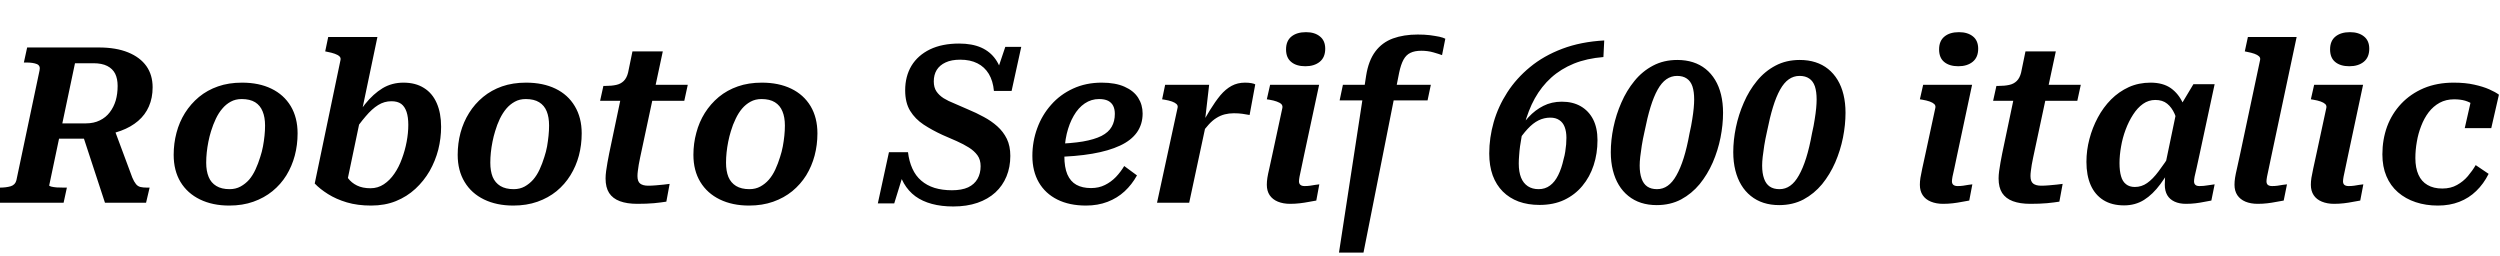 <svg xmlns="http://www.w3.org/2000/svg" xmlns:xlink="http://www.w3.org/1999/xlink" width="274.368" height="28.104"><path fill="black" d="M11.52 22.25L9 14.57L12.41 13.82L14.52 19.49Q14.71 19.94 14.92 20.20Q15.12 20.45 15.41 20.52Q15.70 20.59 16.13 20.59L16.13 20.59L16.42 20.59L16.03 22.25L11.52 22.25ZM7.03 20.59L7.34 20.59L6.98 22.25L-0.67 22.25L-0.29 20.59L-0.02 20.59Q0.67 20.59 1.18 20.44Q1.68 20.28 1.80 19.78L1.80 19.78L4.34 7.73Q4.46 7.20 4.04 7.03Q3.62 6.86 2.88 6.86L2.88 6.86L2.62 6.86L2.98 5.21L10.85 5.21Q12.74 5.21 14.06 5.75Q15.38 6.29 16.07 7.26Q16.75 8.23 16.75 9.58L16.75 9.58Q16.75 10.75 16.34 11.68Q15.94 12.60 15.16 13.27Q14.38 13.94 13.27 14.35Q12.17 14.76 10.75 14.88L10.75 14.88Q10.51 14.95 10.33 15.02Q10.15 15.10 10.00 15.14Q9.84 15.19 9.67 15.22L9.67 15.22L6.48 15.22L5.40 20.35Q5.40 20.42 5.63 20.48Q5.86 20.54 6.23 20.57Q6.60 20.59 7.03 20.59L7.03 20.59ZM10.25 6.94L10.25 6.94L8.23 6.94L6.84 13.54L9.43 13.54Q10.30 13.54 10.96 13.21Q11.62 12.89 12.05 12.32Q12.48 11.76 12.70 11.03Q12.91 10.30 12.91 9.43L12.91 9.43Q12.91 8.64 12.64 8.09Q12.36 7.54 11.77 7.24Q11.18 6.94 10.25 6.94ZM28.56 17.23L28.56 17.23Q28.75 16.66 28.86 16.07Q28.97 15.48 29.03 14.90Q29.09 14.33 29.09 13.78L29.09 13.78Q29.09 12.86 28.82 12.22Q28.56 11.57 28.00 11.22Q27.43 10.87 26.52 10.87L26.52 10.87Q25.85 10.87 25.32 11.16Q24.79 11.45 24.40 11.92Q24 12.38 23.69 13.03Q23.38 13.68 23.16 14.40L23.16 14.40Q22.99 14.95 22.87 15.55Q22.75 16.15 22.69 16.73Q22.63 17.30 22.63 17.86L22.63 17.86Q22.63 18.77 22.90 19.42Q23.16 20.06 23.74 20.41Q24.31 20.76 25.20 20.76L25.20 20.76Q25.87 20.76 26.40 20.47Q26.93 20.18 27.34 19.72Q27.74 19.25 28.04 18.60Q28.34 17.95 28.56 17.23ZM19.06 16.99L19.06 16.99Q19.06 15.74 19.37 14.57Q19.68 13.39 20.30 12.40Q20.93 11.40 21.84 10.64Q22.75 9.89 23.93 9.48Q25.10 9.07 26.57 9.07L26.57 9.07Q28.42 9.07 29.78 9.73Q31.15 10.39 31.91 11.65Q32.66 12.91 32.66 14.64L32.66 14.64Q32.66 15.91 32.35 17.08Q32.04 18.24 31.43 19.24Q30.82 20.23 29.90 20.98Q28.99 21.72 27.80 22.14Q26.62 22.56 25.15 22.56L25.15 22.56Q23.33 22.56 21.95 21.89Q20.57 21.22 19.81 19.97Q19.06 18.72 19.06 16.99ZM40.66 20.66L40.66 20.66Q41.47 20.66 42.13 20.22Q42.79 19.78 43.28 19.06Q43.78 18.34 44.11 17.42Q44.45 16.51 44.63 15.55Q44.81 14.59 44.81 13.70L44.81 13.70Q44.81 12.86 44.62 12.28Q44.42 11.69 44.03 11.40Q43.63 11.11 42.96 11.11L42.96 11.11Q42.17 11.11 41.50 11.53Q40.82 11.95 40.13 12.77Q39.43 13.58 38.59 14.83L38.59 14.83L38.30 14.11Q39.17 12.55 40.07 11.42Q40.97 10.30 41.99 9.68Q43.01 9.07 44.28 9.07L44.28 9.07Q45.60 9.07 46.52 9.65Q47.45 10.22 47.93 11.32Q48.41 12.41 48.41 13.92L48.41 13.92Q48.41 15.17 48.10 16.42Q47.78 17.66 47.15 18.77Q46.51 19.87 45.59 20.72Q44.66 21.58 43.45 22.07Q42.24 22.56 40.73 22.56L40.73 22.56Q39.24 22.56 38.06 22.21Q36.89 21.86 36 21.30Q35.11 20.74 34.54 20.14L34.54 20.14L37.37 6.58Q37.42 6.34 37.25 6.18Q37.08 6.02 36.74 5.90Q36.41 5.78 35.93 5.69L35.93 5.69L35.69 5.64L36.02 4.06L41.42 4.06L37.97 20.54Q37.75 20.33 37.62 20.08Q37.49 19.82 37.44 19.56Q37.39 19.30 37.44 19.02Q37.49 18.74 37.61 18.48L37.61 18.48Q37.82 19.06 38.20 19.56Q38.57 20.06 39.18 20.36Q39.79 20.66 40.66 20.66ZM59.74 17.23L59.74 17.23Q59.93 16.66 60.04 16.07Q60.14 15.48 60.20 14.90Q60.26 14.33 60.26 13.78L60.26 13.78Q60.26 12.86 60 12.22Q59.74 11.57 59.17 11.22Q58.61 10.87 57.70 10.87L57.70 10.87Q57.02 10.87 56.50 11.16Q55.97 11.45 55.57 11.92Q55.18 12.38 54.86 13.03Q54.55 13.68 54.34 14.40L54.34 14.40Q54.17 14.95 54.05 15.55Q53.93 16.15 53.87 16.73Q53.81 17.30 53.81 17.86L53.81 17.86Q53.81 18.77 54.07 19.42Q54.34 20.06 54.91 20.41Q55.49 20.76 56.38 20.76L56.38 20.76Q57.05 20.76 57.58 20.47Q58.10 20.18 58.51 19.72Q58.92 19.25 59.22 18.60Q59.52 17.95 59.74 17.23ZM50.23 16.99L50.23 16.99Q50.23 15.74 50.54 14.57Q50.86 13.39 51.48 12.40Q52.10 11.40 53.02 10.64Q53.93 9.89 55.10 9.48Q56.28 9.07 57.74 9.07L57.74 9.07Q59.59 9.07 60.96 9.73Q62.33 10.39 63.08 11.65Q63.84 12.91 63.84 14.64L63.84 14.64Q63.84 15.91 63.53 17.08Q63.22 18.24 62.60 19.24Q61.99 20.23 61.08 20.98Q60.17 21.72 58.98 22.14Q57.79 22.56 56.33 22.56L56.33 22.56Q54.50 22.56 53.12 21.89Q51.74 21.22 50.99 19.97Q50.23 18.72 50.23 16.99ZM69.94 22.37L69.94 22.37Q68.81 22.37 68.03 22.08Q67.25 21.79 66.85 21.18Q66.46 20.57 66.46 19.58L66.46 19.58Q66.46 19.22 66.52 18.77Q66.58 18.31 66.67 17.82Q66.77 17.33 66.86 16.82L66.86 16.82L68.35 9.72L69.94 9.31L75.48 9.31L75.10 11.06L65.86 11.06L66.22 9.43L66.43 9.43Q67.13 9.43 67.62 9.32Q68.11 9.22 68.45 8.89Q68.78 8.57 68.93 7.97L68.93 7.97L69.41 5.64L72.74 5.64L70.25 17.30Q70.18 17.69 70.10 18.07Q70.03 18.46 70.00 18.77Q69.96 19.08 69.96 19.32L69.96 19.32Q69.96 19.92 70.26 20.15Q70.56 20.38 71.14 20.38L71.14 20.38Q71.52 20.38 71.98 20.34Q72.43 20.30 72.84 20.26Q73.25 20.21 73.49 20.18L73.49 20.18L73.13 22.13Q72.58 22.22 71.77 22.30Q70.97 22.37 69.94 22.37ZM85.61 17.23L85.61 17.23Q85.80 16.66 85.91 16.07Q86.02 15.48 86.08 14.90Q86.14 14.33 86.14 13.78L86.14 13.78Q86.14 12.86 85.87 12.22Q85.61 11.57 85.04 11.22Q84.48 10.87 83.57 10.87L83.57 10.87Q82.90 10.87 82.37 11.16Q81.84 11.45 81.44 11.92Q81.05 12.38 80.74 13.03Q80.42 13.68 80.21 14.40L80.21 14.40Q80.04 14.95 79.92 15.55Q79.80 16.15 79.74 16.73Q79.68 17.30 79.68 17.86L79.68 17.86Q79.68 18.77 79.94 19.42Q80.21 20.06 80.78 20.41Q81.36 20.76 82.25 20.76L82.25 20.76Q82.92 20.76 83.45 20.47Q83.98 20.18 84.38 19.72Q84.79 19.25 85.09 18.60Q85.39 17.95 85.61 17.23ZM76.10 16.99L76.10 16.99Q76.10 15.74 76.42 14.57Q76.73 13.39 77.35 12.40Q77.98 11.40 78.89 10.64Q79.80 9.89 80.98 9.48Q82.15 9.07 83.62 9.07L83.62 9.07Q85.46 9.07 86.83 9.73Q88.20 10.39 88.96 11.65Q89.71 12.91 89.71 14.64L89.71 14.64Q89.71 15.91 89.40 17.08Q89.09 18.24 88.48 19.24Q87.86 20.23 86.95 20.98Q86.04 21.72 84.85 22.14Q83.66 22.56 82.20 22.56L82.20 22.56Q80.38 22.56 79.00 21.89Q77.62 21.22 76.86 19.97Q76.10 18.72 76.10 16.99ZM104.62 22.66L104.62 22.66Q103.32 22.66 102.28 22.38Q101.23 22.10 100.46 21.54Q99.70 20.98 99.20 20.12Q98.71 19.27 98.52 18.12L98.52 18.12Q98.62 18.07 98.81 18.06Q99.00 18.05 99.16 18.13Q99.31 18.22 99.34 18.43L99.34 18.43L98.14 22.32L96.34 22.32L97.56 16.70L99.65 16.70Q99.77 17.71 100.13 18.50Q100.49 19.30 101.10 19.82Q101.71 20.35 102.56 20.62Q103.42 20.88 104.47 20.88L104.47 20.88Q105.55 20.88 106.25 20.56Q106.94 20.23 107.28 19.63Q107.62 19.03 107.62 18.24L107.62 18.24Q107.62 17.52 107.27 17.04Q106.92 16.56 106.33 16.19Q105.74 15.82 105.00 15.49Q104.26 15.17 103.44 14.81L103.44 14.81Q102.29 14.28 101.36 13.67Q100.44 13.06 99.89 12.17Q99.34 11.28 99.34 9.91L99.34 9.91Q99.34 8.38 100.03 7.22Q100.73 6.07 102.06 5.42Q103.39 4.78 105.26 4.78L105.26 4.78Q106.68 4.78 107.68 5.22Q108.67 5.66 109.27 6.52Q109.87 7.37 110.06 8.64L110.06 8.64Q109.94 8.74 109.76 8.75Q109.58 8.76 109.45 8.68Q109.32 8.59 109.25 8.35L109.25 8.35L110.33 5.14L112.08 5.14L111.02 9.98L109.08 9.98Q108.98 8.88 108.52 8.11Q108.05 7.34 107.27 6.95Q106.49 6.55 105.38 6.55L105.38 6.55Q104.42 6.55 103.78 6.85Q103.13 7.15 102.80 7.68Q102.48 8.21 102.48 8.93L102.48 8.93Q102.48 9.60 102.77 10.03Q103.06 10.46 103.56 10.78Q104.06 11.09 104.75 11.36Q105.43 11.64 106.22 12.00L106.22 12.00Q107.14 12.38 107.96 12.83Q108.79 13.27 109.45 13.86Q110.11 14.45 110.50 15.24Q110.88 16.03 110.88 17.11L110.88 17.11Q110.88 18.34 110.46 19.36Q110.04 20.38 109.24 21.12Q108.43 21.86 107.27 22.26Q106.10 22.66 104.62 22.66ZM119.18 22.56L119.18 22.56Q117.36 22.56 116.04 21.90Q114.72 21.24 114.01 20.02Q113.30 18.79 113.30 17.11L113.30 17.11Q113.30 15.53 113.83 14.08Q114.36 12.62 115.36 11.50Q116.35 10.37 117.77 9.72Q119.18 9.07 120.91 9.07L120.91 9.07Q122.42 9.07 123.42 9.52Q124.42 9.96 124.91 10.73Q125.40 11.50 125.40 12.46L125.40 12.46Q125.40 13.63 124.78 14.52Q124.15 15.41 122.92 15.98Q121.68 16.56 119.87 16.87Q118.06 17.18 115.66 17.23L115.66 17.23L115.78 15.79Q117.58 15.74 118.84 15.53Q120.10 15.31 120.88 14.92Q121.66 14.52 122.00 13.92Q122.35 13.32 122.35 12.50L122.35 12.50Q122.35 11.98 122.17 11.62Q121.99 11.26 121.61 11.06Q121.22 10.87 120.62 10.87L120.62 10.87Q119.76 10.87 119.05 11.35Q118.34 11.83 117.84 12.70Q117.34 13.56 117.07 14.69Q116.81 15.82 116.81 17.14L116.81 17.14Q116.81 18.36 117.14 19.14Q117.48 19.92 118.13 20.28Q118.78 20.64 119.74 20.64L119.74 20.64Q120.60 20.64 121.27 20.30Q121.94 19.97 122.47 19.42Q123 18.86 123.38 18.22L123.38 18.22L124.78 19.25Q124.22 20.26 123.42 21Q122.62 21.74 121.55 22.15Q120.48 22.56 119.18 22.56ZM129.24 11.81L126.98 22.25L130.51 22.25L132.41 13.37L132.24 13.30L132.70 9.31L127.87 9.31L127.54 10.90L127.80 10.94Q128.28 11.02 128.62 11.14Q128.95 11.26 129.12 11.42Q129.29 11.59 129.24 11.81L129.24 11.81ZM137.14 12.62L137.76 9.26Q137.66 9.19 137.36 9.13Q137.06 9.07 136.63 9.07L136.63 9.07Q135.82 9.07 135.17 9.42Q134.52 9.77 133.94 10.45Q133.37 11.14 132.78 12.10Q132.19 13.06 131.52 14.30L131.52 14.30L131.78 14.78Q132.24 14.11 132.66 13.66Q133.08 13.20 133.51 12.94Q133.94 12.67 134.41 12.55Q134.88 12.43 135.41 12.43L135.41 12.43Q135.94 12.43 136.36 12.49Q136.78 12.55 137.14 12.62L137.14 12.62ZM139.03 20.28L139.03 20.28Q139.03 19.92 139.09 19.52Q139.15 19.13 139.30 18.50Q139.44 17.88 139.66 16.85L139.66 16.85L140.74 11.83Q140.78 11.59 140.62 11.42Q140.45 11.26 140.11 11.14Q139.78 11.02 139.30 10.94L139.30 10.94L139.03 10.90L139.39 9.31L144.77 9.31L143.11 17.06Q142.94 17.93 142.81 18.49Q142.68 19.06 142.62 19.39Q142.56 19.73 142.56 19.90L142.56 19.90Q142.56 20.16 142.72 20.29Q142.87 20.42 143.18 20.42L143.18 20.42Q143.50 20.42 143.78 20.38Q144.07 20.33 144.34 20.29Q144.60 20.26 144.79 20.23L144.79 20.23L144.46 22.01Q144.07 22.08 143.62 22.16Q143.16 22.25 142.64 22.31Q142.13 22.37 141.58 22.37L141.58 22.37Q140.83 22.37 140.24 22.13Q139.66 21.89 139.34 21.42Q139.03 20.95 139.03 20.28ZM141.14 5.42L141.14 5.42Q141.14 4.49 141.73 4.01Q142.32 3.53 143.33 3.53L143.33 3.53Q144.29 3.53 144.86 4.00Q145.44 4.46 145.44 5.35L145.44 5.35Q145.44 6.29 144.84 6.78Q144.24 7.27 143.26 7.27L143.26 7.27Q142.27 7.27 141.71 6.80Q141.14 6.34 141.14 5.42ZM147.02 11.02L147.38 9.31L157.03 9.31L156.67 11.02L147.02 11.02ZM155.98 5.57L155.98 5.57Q155.26 5.57 154.79 5.80Q154.32 6.02 154.03 6.55Q153.74 7.08 153.55 7.99L153.55 7.99L149.64 27.72L146.95 27.72L149.93 8.30Q150.19 6.65 150.94 5.65Q151.68 4.66 152.87 4.22Q154.06 3.79 155.59 3.79L155.59 3.79Q156.34 3.79 156.92 3.86Q157.51 3.94 157.96 4.03Q158.40 4.13 158.62 4.25L158.62 4.25L158.26 6.05Q157.94 5.93 157.32 5.75Q156.70 5.57 155.98 5.57ZM168.96 22.49L168.96 22.49Q167.69 22.49 166.67 22.12Q165.65 21.74 164.93 21.02Q164.21 20.30 163.82 19.25Q163.44 18.19 163.44 16.85L163.44 16.85Q163.44 15.12 163.93 13.40Q164.42 11.69 165.42 10.14Q166.42 8.59 167.92 7.36Q169.42 6.12 171.46 5.35Q173.50 4.58 176.06 4.44L176.06 4.44L175.97 6.26Q174.14 6.41 172.73 6.98Q171.31 7.56 170.24 8.52Q169.18 9.48 168.44 10.80Q167.71 12.12 167.28 13.78L167.28 13.78Q167.11 14.38 167.00 14.95Q166.90 15.53 166.82 16.06Q166.75 16.58 166.72 17.06Q166.68 17.54 166.68 17.95L166.68 17.95Q166.68 18.86 166.93 19.49Q167.18 20.11 167.68 20.44Q168.17 20.76 168.86 20.76L168.86 20.76Q169.58 20.76 170.11 20.36Q170.64 19.97 171.01 19.22Q171.38 18.48 171.60 17.47L171.60 17.47Q171.72 17.06 171.78 16.66Q171.84 16.25 171.88 15.85Q171.91 15.46 171.91 15.12L171.91 15.12Q171.91 14.45 171.72 13.94Q171.53 13.44 171.13 13.18Q170.74 12.91 170.14 12.91L170.14 12.91Q169.46 12.91 168.85 13.21Q168.24 13.51 167.65 14.15Q167.06 14.78 166.39 15.82L166.39 15.82L166.44 14.69Q167.02 13.66 167.75 12.86Q168.48 12.07 169.38 11.62Q170.28 11.16 171.41 11.16L171.41 11.16Q172.61 11.16 173.48 11.66Q174.36 12.17 174.84 13.10Q175.32 14.04 175.32 15.38L175.32 15.38Q175.32 16.85 174.90 18.13Q174.48 19.42 173.66 20.40Q172.85 21.38 171.67 21.94Q170.50 22.49 168.96 22.49ZM181.82 22.51L181.82 22.51Q180.89 22.51 180.11 22.26Q179.33 22.01 178.70 21.50Q178.08 21 177.66 20.30Q177.24 19.61 177.01 18.70Q176.78 17.78 176.78 16.70L176.78 16.70Q176.78 15.38 177.07 13.98Q177.36 12.58 177.94 11.26Q178.51 9.94 179.38 8.88Q180.24 7.82 181.42 7.20Q182.59 6.58 184.08 6.58L184.08 6.58Q185.02 6.58 185.80 6.83Q186.58 7.08 187.19 7.57Q187.80 8.06 188.23 8.77Q188.66 9.48 188.88 10.39Q189.10 11.30 189.10 12.38L189.10 12.38Q189.10 13.70 188.82 15.11Q188.54 16.51 187.97 17.83Q187.39 19.15 186.53 20.21Q185.66 21.26 184.49 21.89Q183.31 22.51 181.82 22.51ZM181.85 20.76L181.85 20.76Q182.50 20.76 183.02 20.39Q183.55 20.02 183.98 19.25Q184.42 18.48 184.78 17.34Q185.14 16.20 185.42 14.64L185.42 14.64Q185.62 13.78 185.72 13.09Q185.83 12.41 185.88 11.87Q185.93 11.33 185.93 10.92L185.93 10.92Q185.93 10.06 185.74 9.48Q185.54 8.90 185.12 8.62Q184.70 8.33 184.06 8.33L184.06 8.33Q183.41 8.33 182.88 8.70Q182.35 9.07 181.92 9.84Q181.49 10.61 181.14 11.75Q180.79 12.89 180.48 14.45L180.48 14.45Q180.29 15.29 180.18 15.98Q180.07 16.68 180.01 17.22Q179.95 17.76 179.95 18.17L179.95 18.17Q179.95 19.01 180.16 19.60Q180.36 20.18 180.78 20.47Q181.20 20.76 181.85 20.76ZM195.26 22.51L195.26 22.51Q194.33 22.51 193.55 22.26Q192.77 22.01 192.14 21.50Q191.52 21 191.10 20.30Q190.68 19.61 190.45 18.70Q190.22 17.78 190.22 16.70L190.22 16.70Q190.22 15.38 190.51 13.98Q190.80 12.58 191.38 11.26Q191.95 9.94 192.82 8.88Q193.68 7.82 194.86 7.20Q196.03 6.58 197.52 6.58L197.52 6.58Q198.46 6.58 199.24 6.83Q200.02 7.08 200.63 7.57Q201.24 8.06 201.67 8.77Q202.10 9.48 202.32 10.39Q202.54 11.30 202.54 12.38L202.54 12.38Q202.54 13.70 202.26 15.11Q201.98 16.51 201.41 17.83Q200.83 19.15 199.97 20.21Q199.10 21.26 197.93 21.89Q196.75 22.51 195.26 22.51ZM195.29 20.76L195.29 20.76Q195.94 20.76 196.46 20.39Q196.99 20.02 197.42 19.25Q197.86 18.48 198.22 17.34Q198.58 16.20 198.86 14.64L198.86 14.64Q199.06 13.78 199.16 13.09Q199.27 12.41 199.32 11.87Q199.37 11.33 199.37 10.92L199.37 10.92Q199.37 10.06 199.18 9.48Q198.98 8.90 198.56 8.62Q198.14 8.33 197.50 8.33L197.50 8.33Q196.85 8.33 196.32 8.70Q195.79 9.07 195.36 9.84Q194.93 10.61 194.58 11.75Q194.23 12.89 193.92 14.45L193.92 14.45Q193.73 15.29 193.62 15.98Q193.51 16.68 193.45 17.22Q193.39 17.76 193.39 18.17L193.39 18.17Q193.39 19.01 193.60 19.60Q193.80 20.18 194.22 20.47Q194.64 20.76 195.29 20.76ZM210.70 20.28L210.70 20.28Q210.70 19.92 210.76 19.52Q210.82 19.13 210.96 18.50Q211.10 17.88 211.32 16.85L211.32 16.85L212.40 11.83Q212.45 11.59 212.28 11.42Q212.11 11.26 211.78 11.14Q211.44 11.02 210.96 10.94L210.96 10.94L210.70 10.90L211.06 9.31L216.43 9.31L214.78 17.06Q214.61 17.93 214.48 18.49Q214.34 19.06 214.28 19.39Q214.22 19.73 214.22 19.90L214.22 19.90Q214.22 20.16 214.38 20.29Q214.54 20.42 214.85 20.42L214.85 20.42Q215.16 20.42 215.45 20.38Q215.74 20.33 216.00 20.29Q216.26 20.26 216.46 20.23L216.46 20.23L216.12 22.01Q215.74 22.08 215.28 22.16Q214.82 22.25 214.31 22.31Q213.79 22.37 213.24 22.37L213.24 22.37Q212.50 22.37 211.91 22.13Q211.32 21.89 211.01 21.42Q210.70 20.95 210.70 20.28ZM212.81 5.42L212.81 5.42Q212.81 4.49 213.40 4.01Q213.98 3.53 214.99 3.53L214.99 3.53Q215.95 3.53 216.53 4.00Q217.10 4.46 217.10 5.35L217.10 5.35Q217.10 6.29 216.50 6.78Q215.90 7.27 214.92 7.27L214.92 7.27Q213.94 7.27 213.37 6.80Q212.81 6.34 212.81 5.42ZM222.82 22.37L222.82 22.37Q221.69 22.37 220.91 22.08Q220.13 21.79 219.73 21.18Q219.34 20.57 219.34 19.58L219.34 19.58Q219.34 19.22 219.40 18.77Q219.46 18.31 219.55 17.82Q219.65 17.33 219.74 16.82L219.74 16.82L221.23 9.72L222.82 9.31L228.36 9.31L227.98 11.06L218.74 11.06L219.10 9.43L219.31 9.43Q220.01 9.43 220.50 9.32Q220.99 9.22 221.33 8.89Q221.66 8.57 221.81 7.97L221.81 7.97L222.29 5.64L225.62 5.64L223.13 17.30Q223.06 17.69 222.98 18.07Q222.91 18.46 222.88 18.77Q222.84 19.08 222.84 19.32L222.84 19.32Q222.84 19.92 223.14 20.15Q223.44 20.38 224.02 20.38L224.02 20.38Q224.40 20.38 224.86 20.34Q225.31 20.30 225.72 20.26Q226.13 20.21 226.37 20.18L226.37 20.18L226.01 22.13Q225.46 22.22 224.65 22.30Q223.85 22.37 222.82 22.37ZM240.19 13.80L240.19 13.80L239.14 14.21Q238.97 13.22 238.66 12.50Q238.34 11.78 237.84 11.38Q237.34 10.97 236.54 10.97L236.54 10.97Q235.80 10.97 235.19 11.40Q234.58 11.83 234.10 12.58Q233.62 13.32 233.28 14.23Q232.94 15.14 232.78 16.09Q232.61 17.04 232.61 17.90L232.61 17.90Q232.61 18.77 232.78 19.34Q232.94 19.92 233.33 20.22Q233.71 20.52 234.29 20.52L234.29 20.52Q235.03 20.52 235.64 20.09Q236.26 19.66 236.90 18.80Q237.55 17.95 238.34 16.70L238.34 16.70L238.78 17.50Q237.94 19.06 237.10 20.20Q236.26 21.34 235.30 21.94Q234.34 22.54 233.11 22.54L233.11 22.54Q231.77 22.54 230.84 21.96Q229.92 21.38 229.45 20.32Q228.98 19.25 228.98 17.76L228.98 17.76Q228.98 16.49 229.31 15.25Q229.63 14.02 230.23 12.90Q230.83 11.78 231.68 10.92Q232.54 10.06 233.63 9.56Q234.72 9.07 236.02 9.07L236.02 9.07Q237.38 9.07 238.25 9.68Q239.11 10.30 239.58 11.35Q240.05 12.41 240.19 13.80ZM240.72 9.24L243.05 9.24L241.37 17.06Q241.20 17.90 241.06 18.48Q240.91 19.06 240.85 19.39Q240.79 19.73 240.79 19.90L240.79 19.90Q240.79 20.16 240.94 20.29Q241.08 20.42 241.39 20.42L241.39 20.42Q241.85 20.42 242.29 20.34Q242.74 20.26 243.05 20.23L243.05 20.23L242.69 22.01Q242.33 22.08 241.88 22.16Q241.44 22.25 240.95 22.31Q240.46 22.37 239.90 22.37L239.90 22.37Q239.18 22.37 238.66 22.13Q238.13 21.89 237.85 21.42Q237.58 20.95 237.58 20.28L237.58 20.28Q237.58 20.06 237.60 19.63Q237.62 19.20 237.70 18.62L237.70 18.62L237.48 18.84L238.85 12.26L239.04 12.05L240.72 9.24ZM245.86 16.85L248.04 6.58Q248.09 6.34 247.92 6.18Q247.75 6.02 247.42 5.90Q247.08 5.78 246.60 5.69L246.60 5.69L246.36 5.64L246.70 4.06L252.05 4.06L249.29 17.06Q249.12 17.93 248.99 18.49Q248.86 19.06 248.80 19.39Q248.74 19.73 248.74 19.90L248.74 19.90Q248.74 20.16 248.89 20.29Q249.05 20.42 249.36 20.42L249.36 20.42Q249.67 20.42 249.96 20.38Q250.25 20.33 250.51 20.29Q250.78 20.26 250.99 20.23L250.99 20.23L250.63 22.01Q250.25 22.08 249.79 22.16Q249.34 22.25 248.83 22.31Q248.33 22.37 247.78 22.37L247.78 22.37Q247.01 22.37 246.43 22.13Q245.86 21.89 245.54 21.42Q245.23 20.95 245.23 20.28L245.23 20.28Q245.23 19.92 245.29 19.52Q245.35 19.13 245.50 18.49Q245.64 17.86 245.86 16.85L245.86 16.85ZM253.61 20.28L253.61 20.28Q253.61 19.92 253.67 19.52Q253.73 19.13 253.87 18.50Q254.02 17.88 254.23 16.85L254.23 16.85L255.31 11.83Q255.36 11.59 255.19 11.42Q255.02 11.26 254.69 11.14Q254.35 11.02 253.87 10.94L253.87 10.94L253.61 10.90L253.97 9.31L259.34 9.31L257.69 17.06Q257.52 17.93 257.39 18.49Q257.26 19.06 257.20 19.39Q257.14 19.73 257.14 19.90L257.14 19.90Q257.14 20.16 257.29 20.29Q257.45 20.42 257.76 20.42L257.76 20.42Q258.07 20.42 258.36 20.38Q258.65 20.33 258.91 20.29Q259.18 20.26 259.37 20.23L259.37 20.23L259.03 22.01Q258.65 22.08 258.19 22.16Q257.74 22.25 257.22 22.31Q256.70 22.37 256.15 22.37L256.15 22.37Q255.41 22.37 254.82 22.13Q254.23 21.89 253.92 21.42Q253.61 20.95 253.61 20.28ZM255.72 5.42L255.72 5.42Q255.72 4.49 256.31 4.01Q256.90 3.53 257.90 3.53L257.90 3.53Q258.86 3.53 259.44 4.00Q260.02 4.46 260.02 5.35L260.02 5.35Q260.02 6.29 259.42 6.78Q258.82 7.27 257.83 7.27L257.83 7.27Q256.85 7.27 256.28 6.80Q255.72 6.34 255.72 5.42ZM268.03 20.69L268.03 20.69Q268.97 20.69 269.65 20.30Q270.34 19.92 270.84 19.33Q271.34 18.74 271.70 18.12L271.70 18.12L273.12 19.08Q272.57 20.18 271.76 20.96Q270.96 21.74 269.90 22.15Q268.85 22.56 267.55 22.56L267.55 22.56Q266.23 22.56 265.12 22.19Q264.00 21.82 263.17 21.10Q262.34 20.38 261.90 19.33Q261.46 18.29 261.46 16.94L261.46 16.94Q261.46 15.31 261.98 13.88Q262.51 12.46 263.53 11.38Q264.55 10.30 266.00 9.68Q267.46 9.07 269.28 9.07L269.28 9.07Q270.58 9.07 271.54 9.29Q272.50 9.50 273.18 9.80Q273.86 10.10 274.25 10.39L274.25 10.39L273.41 14.06L270.50 14.06L271.27 10.66Q271.58 10.68 271.78 10.86Q271.97 11.04 272.05 11.28Q272.14 11.52 272.12 11.76Q272.11 12.00 272.02 12.12L272.02 12.12Q271.80 11.76 271.43 11.48Q271.06 11.21 270.54 11.05Q270.02 10.90 269.33 10.90L269.33 10.90Q268.44 10.90 267.74 11.28Q267.05 11.66 266.54 12.32Q266.04 12.98 265.72 13.82Q265.39 14.66 265.24 15.56Q265.08 16.46 265.08 17.35L265.08 17.35Q265.08 18.43 265.42 19.18Q265.75 19.92 266.41 20.30Q267.07 20.69 268.03 20.69Z"/></svg>